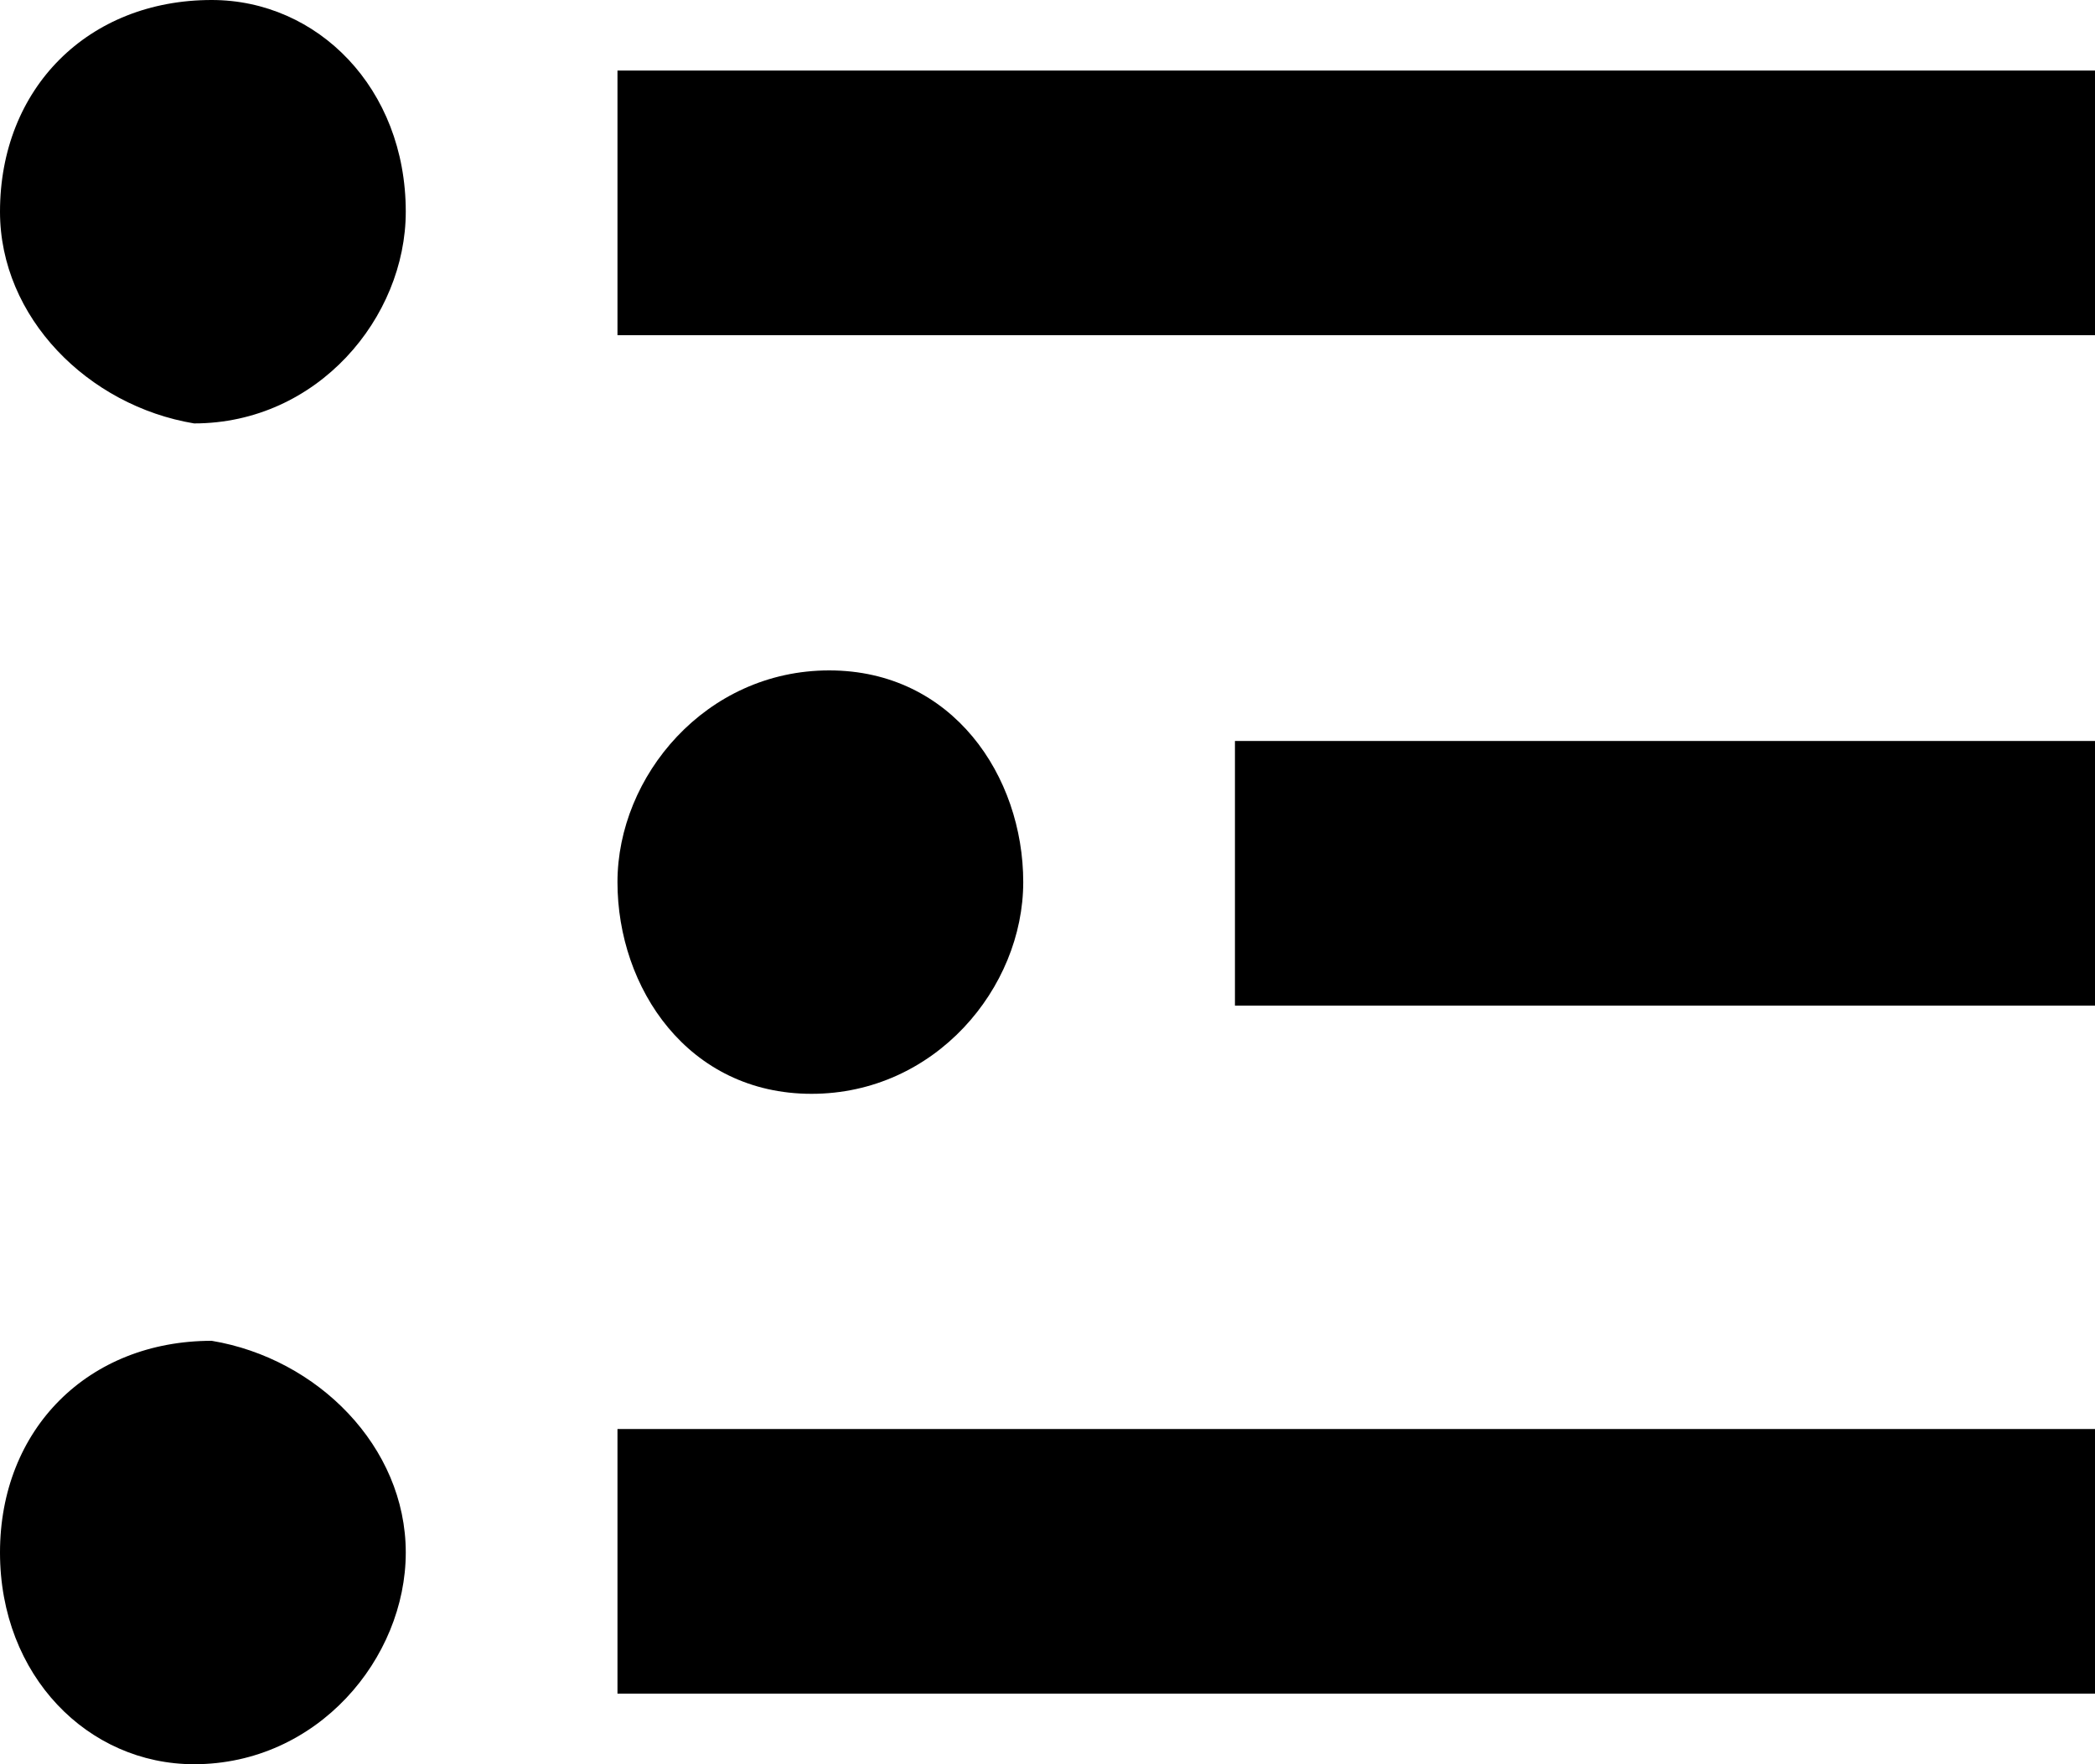 <?xml version="1.0" encoding="utf-8"?>
<!-- Generated by IcoMoon.io -->
<!DOCTYPE svg PUBLIC "-//W3C//DTD SVG 1.1//EN" "http://www.w3.org/Graphics/SVG/1.1/DTD/svg11.dtd">
<svg version="1.1" xmlns="http://www.w3.org/2000/svg" xmlns:xlink="http://www.w3.org/1999/xlink" width="38" height="32" viewBox="0 0 38 32">
<path d="M11.2 1.28h27.2v4.8h-27.2v-4.8z"></path>
<path d="M22.4 13.44h16v4.8h-16v-4.8z"></path>
<path d="M7.36 3.84c0 1.92-1.6 3.84-3.84 3.84-1.92-0.32-3.52-1.92-3.52-3.84 0-2.24 1.6-3.84 3.84-3.84 1.92 0 3.52 1.6 3.52 3.84z"></path>
<path d="M11.2 25.92h27.2v4.8h-27.2v-4.8z"></path>
<path d="M7.36 28.16c0 1.92-1.6 3.84-3.84 3.84-1.92 0-3.52-1.6-3.52-3.84s1.6-3.84 3.84-3.84c1.92 0.32 3.52 1.92 3.52 3.84z"></path>
<path d="M18.56 16c0 1.92-1.6 3.84-3.84 3.84s-3.52-1.92-3.52-3.84 1.6-3.84 3.84-3.84 3.52 1.92 3.52 3.84z"></path>
</svg>
